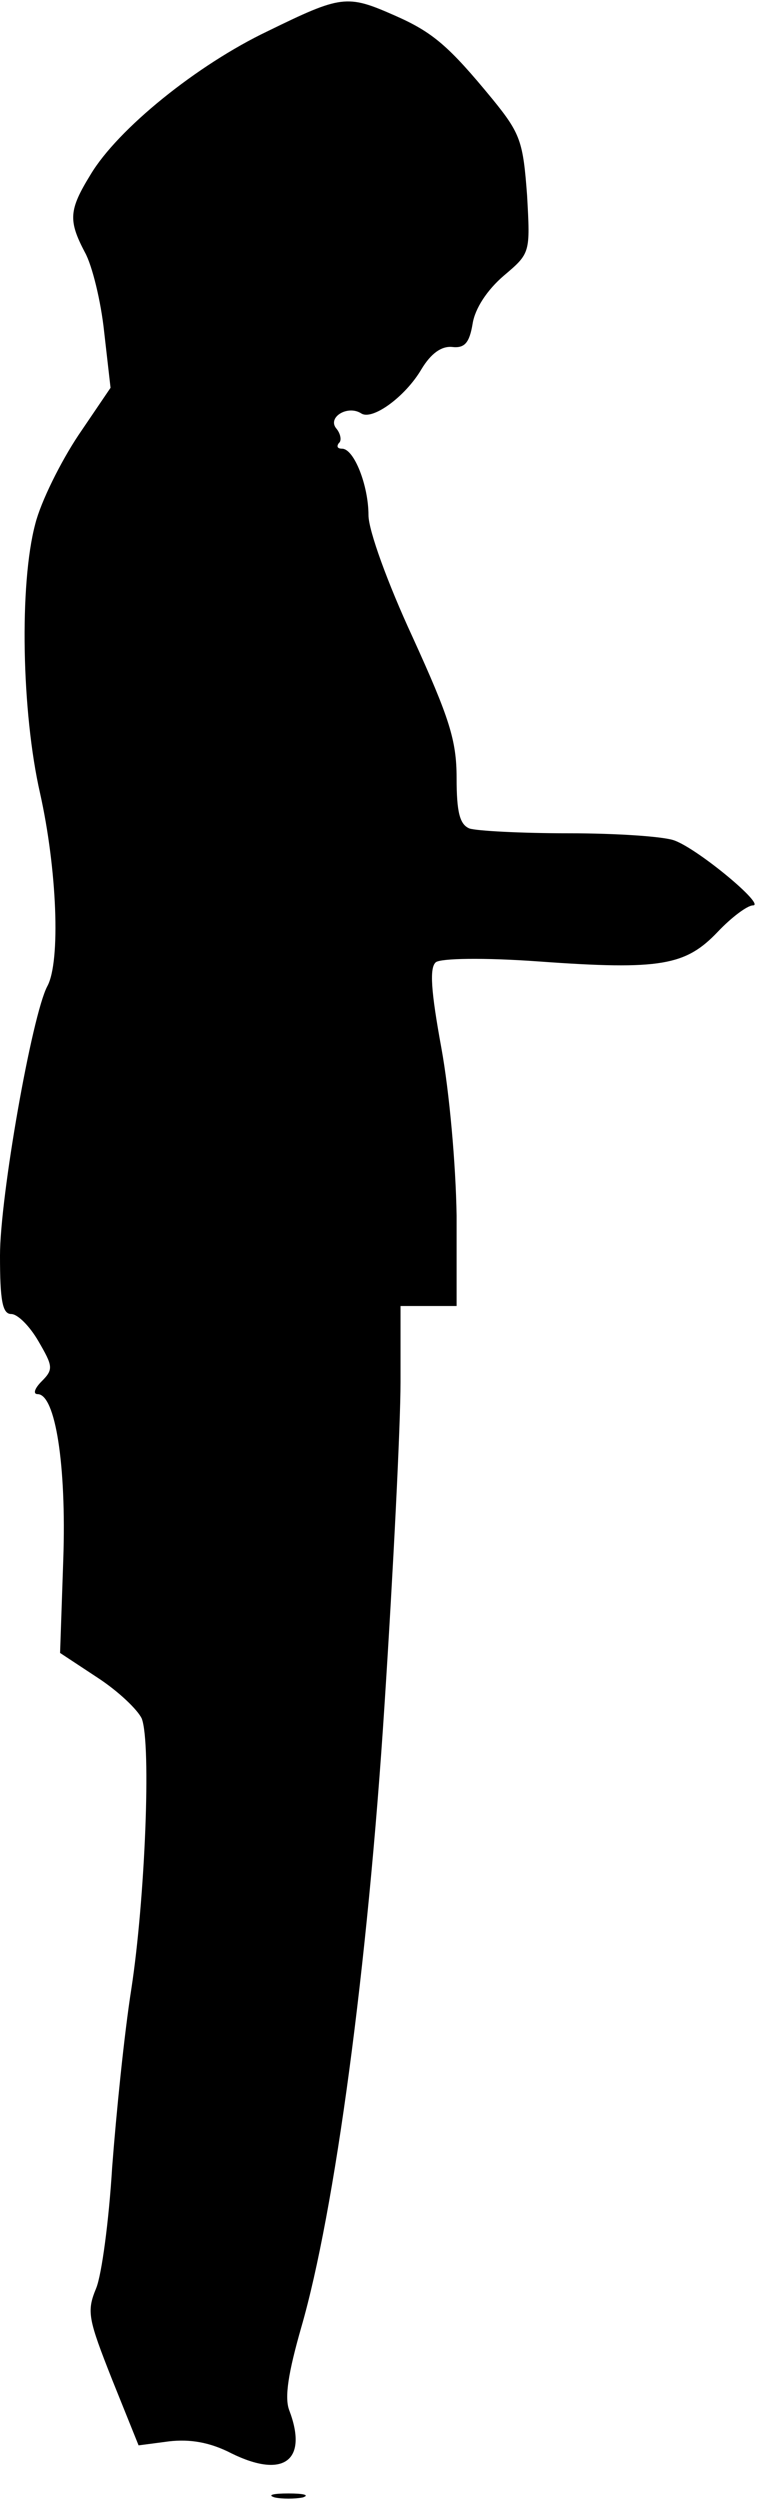 <?xml version="1.0" standalone="no"?>
<!DOCTYPE svg PUBLIC "-//W3C//DTD SVG 20010904//EN"
 "http://www.w3.org/TR/2001/REC-SVG-20010904/DTD/svg10.dtd">
<svg version="1.0" xmlns="http://www.w3.org/2000/svg"
 width="95pt" height="312pt" viewBox="0 0 95 312"
 preserveAspectRatio="xMidYMid meet">
<g transform="translate(0,312) scale(0.1,-0.1)"
fill="#000000" stroke="none">
<path fill="#000000" stroke="none" d="M334 3081 c-88 -42 -187 -122 -221
-179 -27 -44 -28 -57 -7 -97 9 -16 20 -61 24 -99 l8 -70 -40 -59 c-22 -33 -47
-83 -54 -111 -20 -75 -17 -235 6 -336 21 -94 26 -210 9 -241 -19 -36 -59 -262
-59 -336 0 -56 3 -73 14 -73 8 0 23 -15 34 -34 18 -31 19 -35 4 -50 -9 -9 -11
-16 -5 -16 22 0 36 -88 32 -206 l-4 -117 47 -31 c26 -17 50 -40 55 -51 12 -32
4 -226 -13 -337 -9 -57 -19 -157 -24 -223 -4 -66 -13 -134 -20 -151 -12 -29
-10 -38 20 -114 l33 -82 38 5 c26 3 51 -1 78 -15 65 -32 96 -9 72 54 -6 16 -1
47 15 103 42 145 83 450 104 777 11 169 20 350 20 403 l0 95 35 0 35 0 0 113
c-1 64 -9 154 -19 209 -13 71 -15 100 -7 107 6 5 60 6 129 1 152 -11 183 -5
223 37 17 18 37 33 44 33 16 0 -68 70 -98 81 -13 5 -72 9 -132 9 -60 0 -115 3
-124 6 -12 5 -16 20 -16 63 0 47 -9 75 -55 176 -31 67 -55 133 -55 152 0 37
-18 83 -33 83 -6 0 -7 3 -4 7 4 3 2 12 -3 18 -12 14 14 30 31 19 14 -9 55 21
75 55 12 20 25 29 38 28 16 -2 22 5 26 29 3 19 18 42 39 60 33 28 33 28 29
100 -5 67 -8 77 -43 120 -55 67 -75 84 -123 105 -59 26 -66 25 -158 -20z"/>
<path fill="#000000" stroke="none" d="M343 3 c9 -2 25 -2 35 0 9 3 1 5 -18 5
-19 0 -27 -2 -17 -5z"/>
</g>
</svg>
